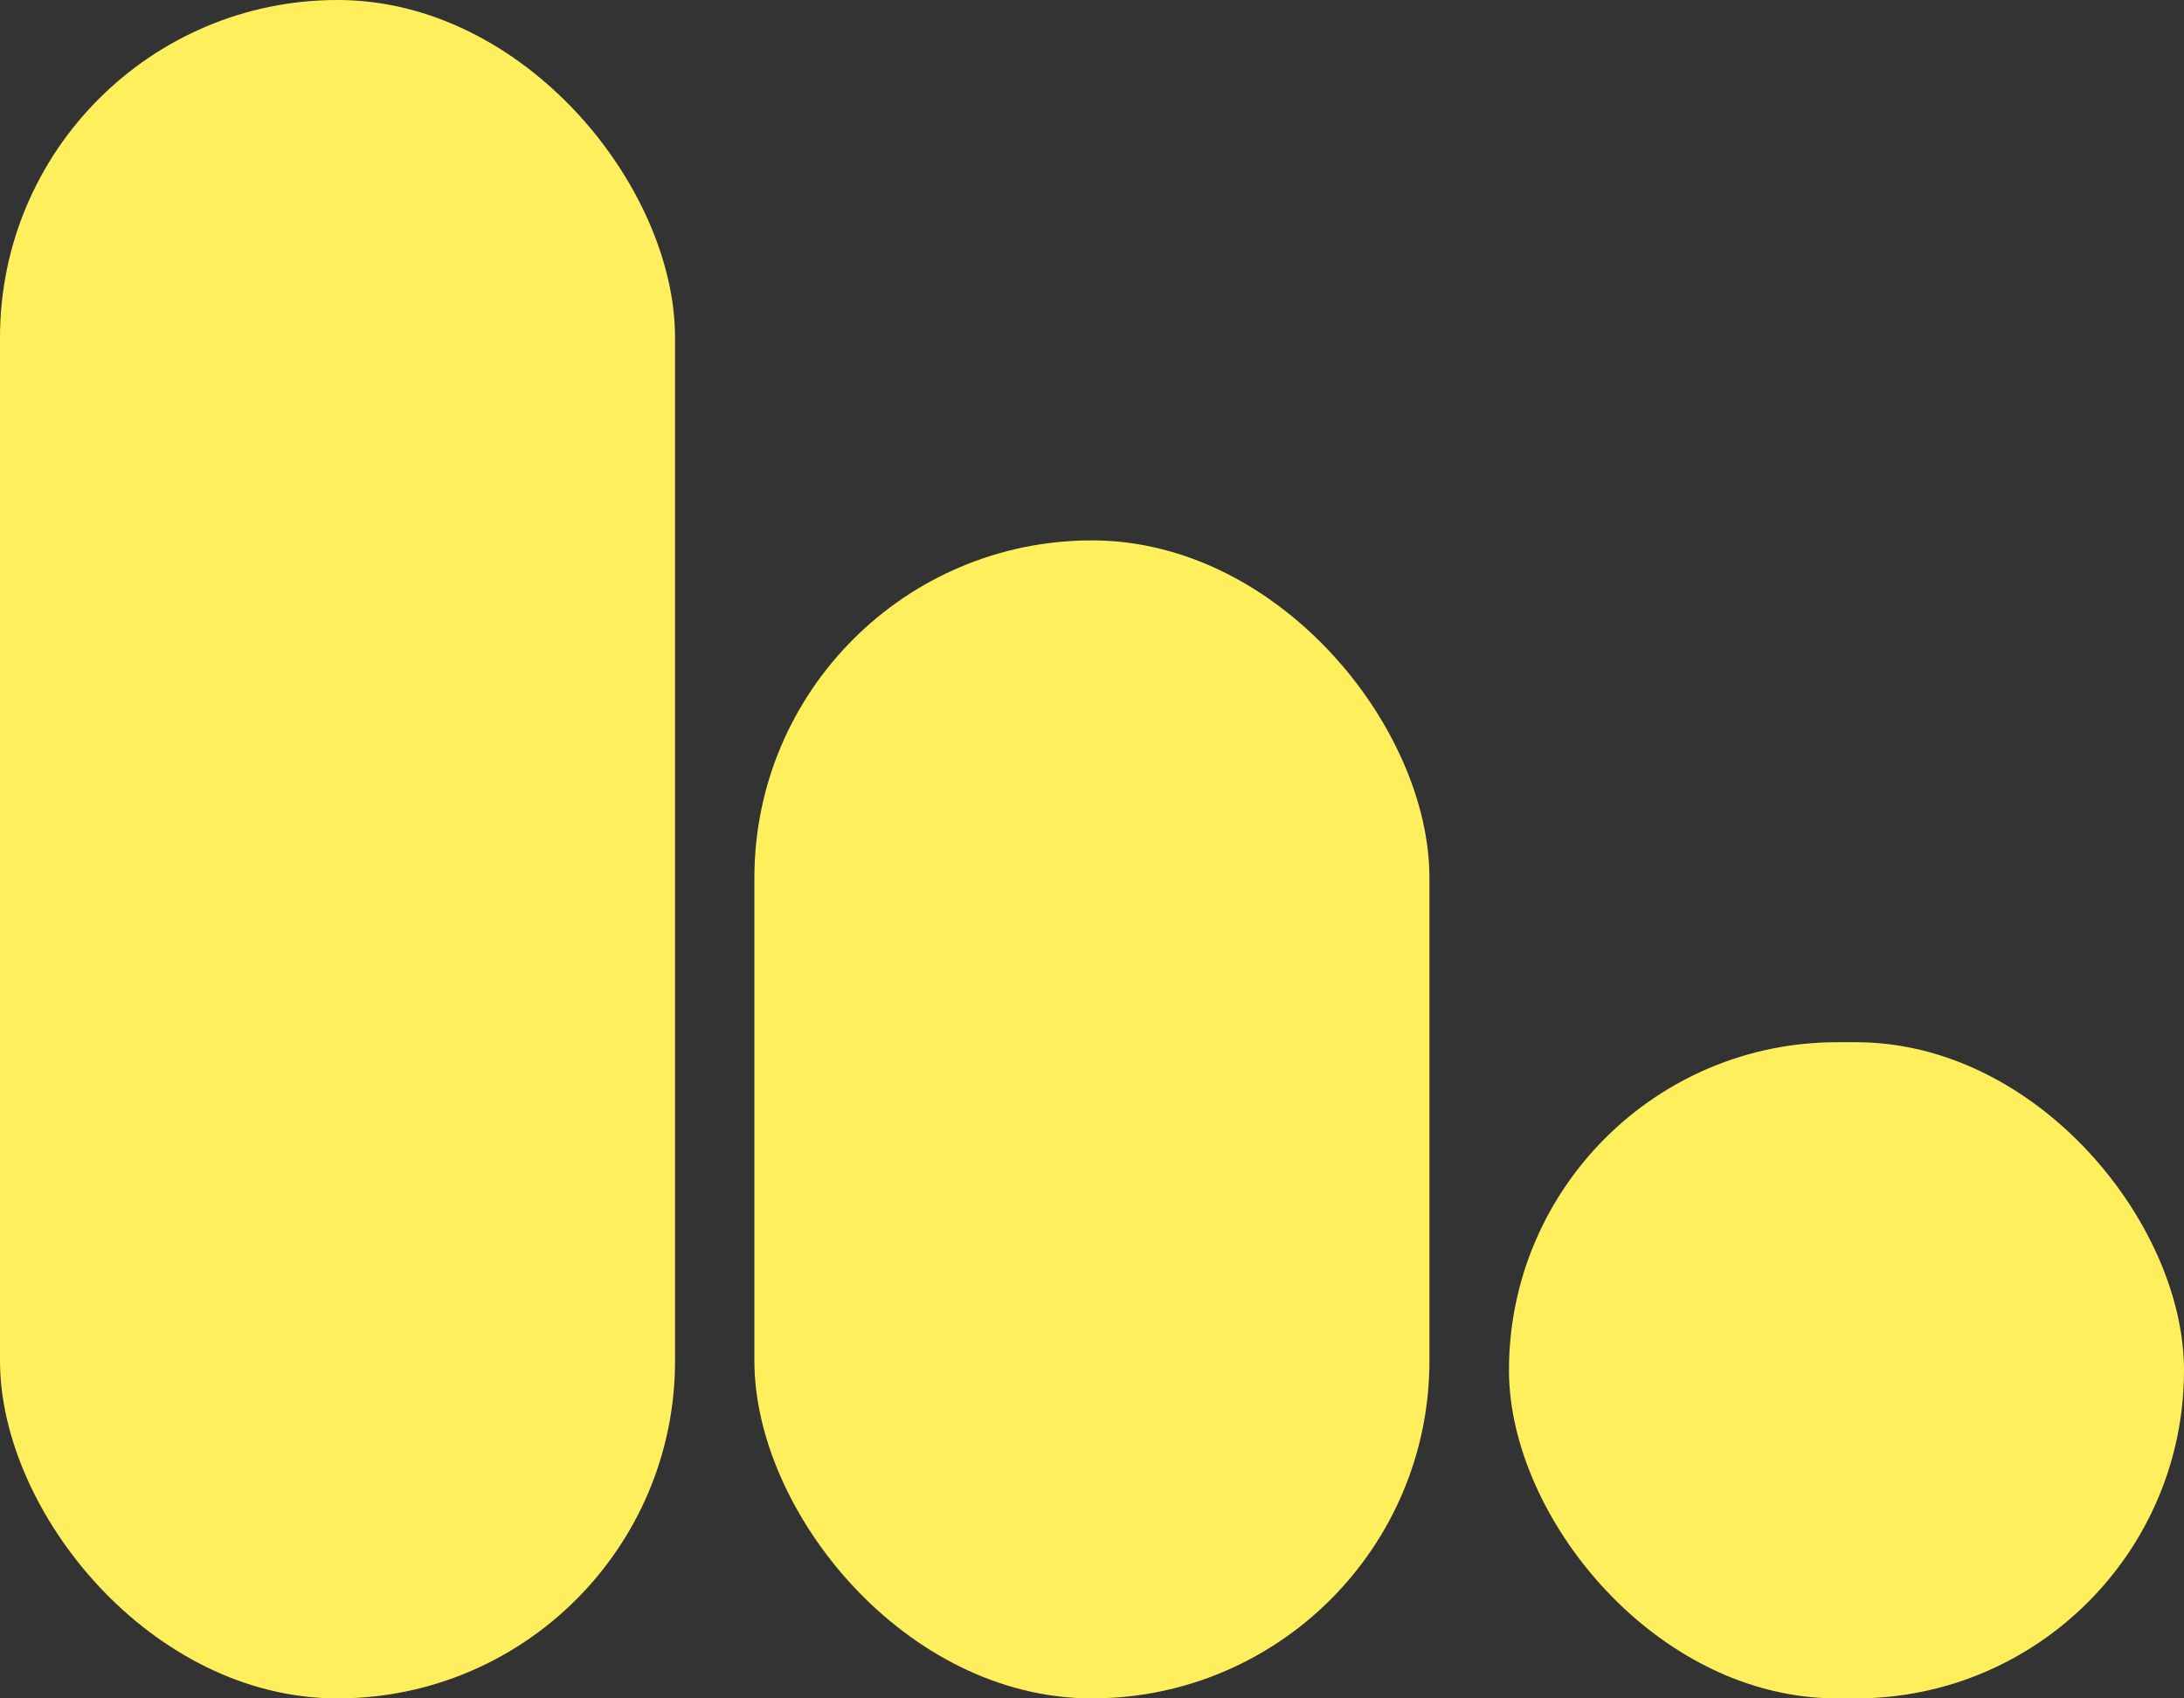 <svg width="36" height="28" viewBox="0 0 36 28" fill="none" xmlns="http://www.w3.org/2000/svg">
<rect x="0" y="0" width="36" height="28" fill="#333333" stroke="none"/>
<rect width="11.127" height="28" rx="5.564" fill="#FFEF5C"/>
<rect x="12.435" y="8.909" width="11.127" height="19.091" rx="5.564" fill="#FFEF5C"/>
<rect x="24.873" y="17.182" width="11.127" height="10.818" rx="5.409" fill="#FFEF5C"/>
</svg>
